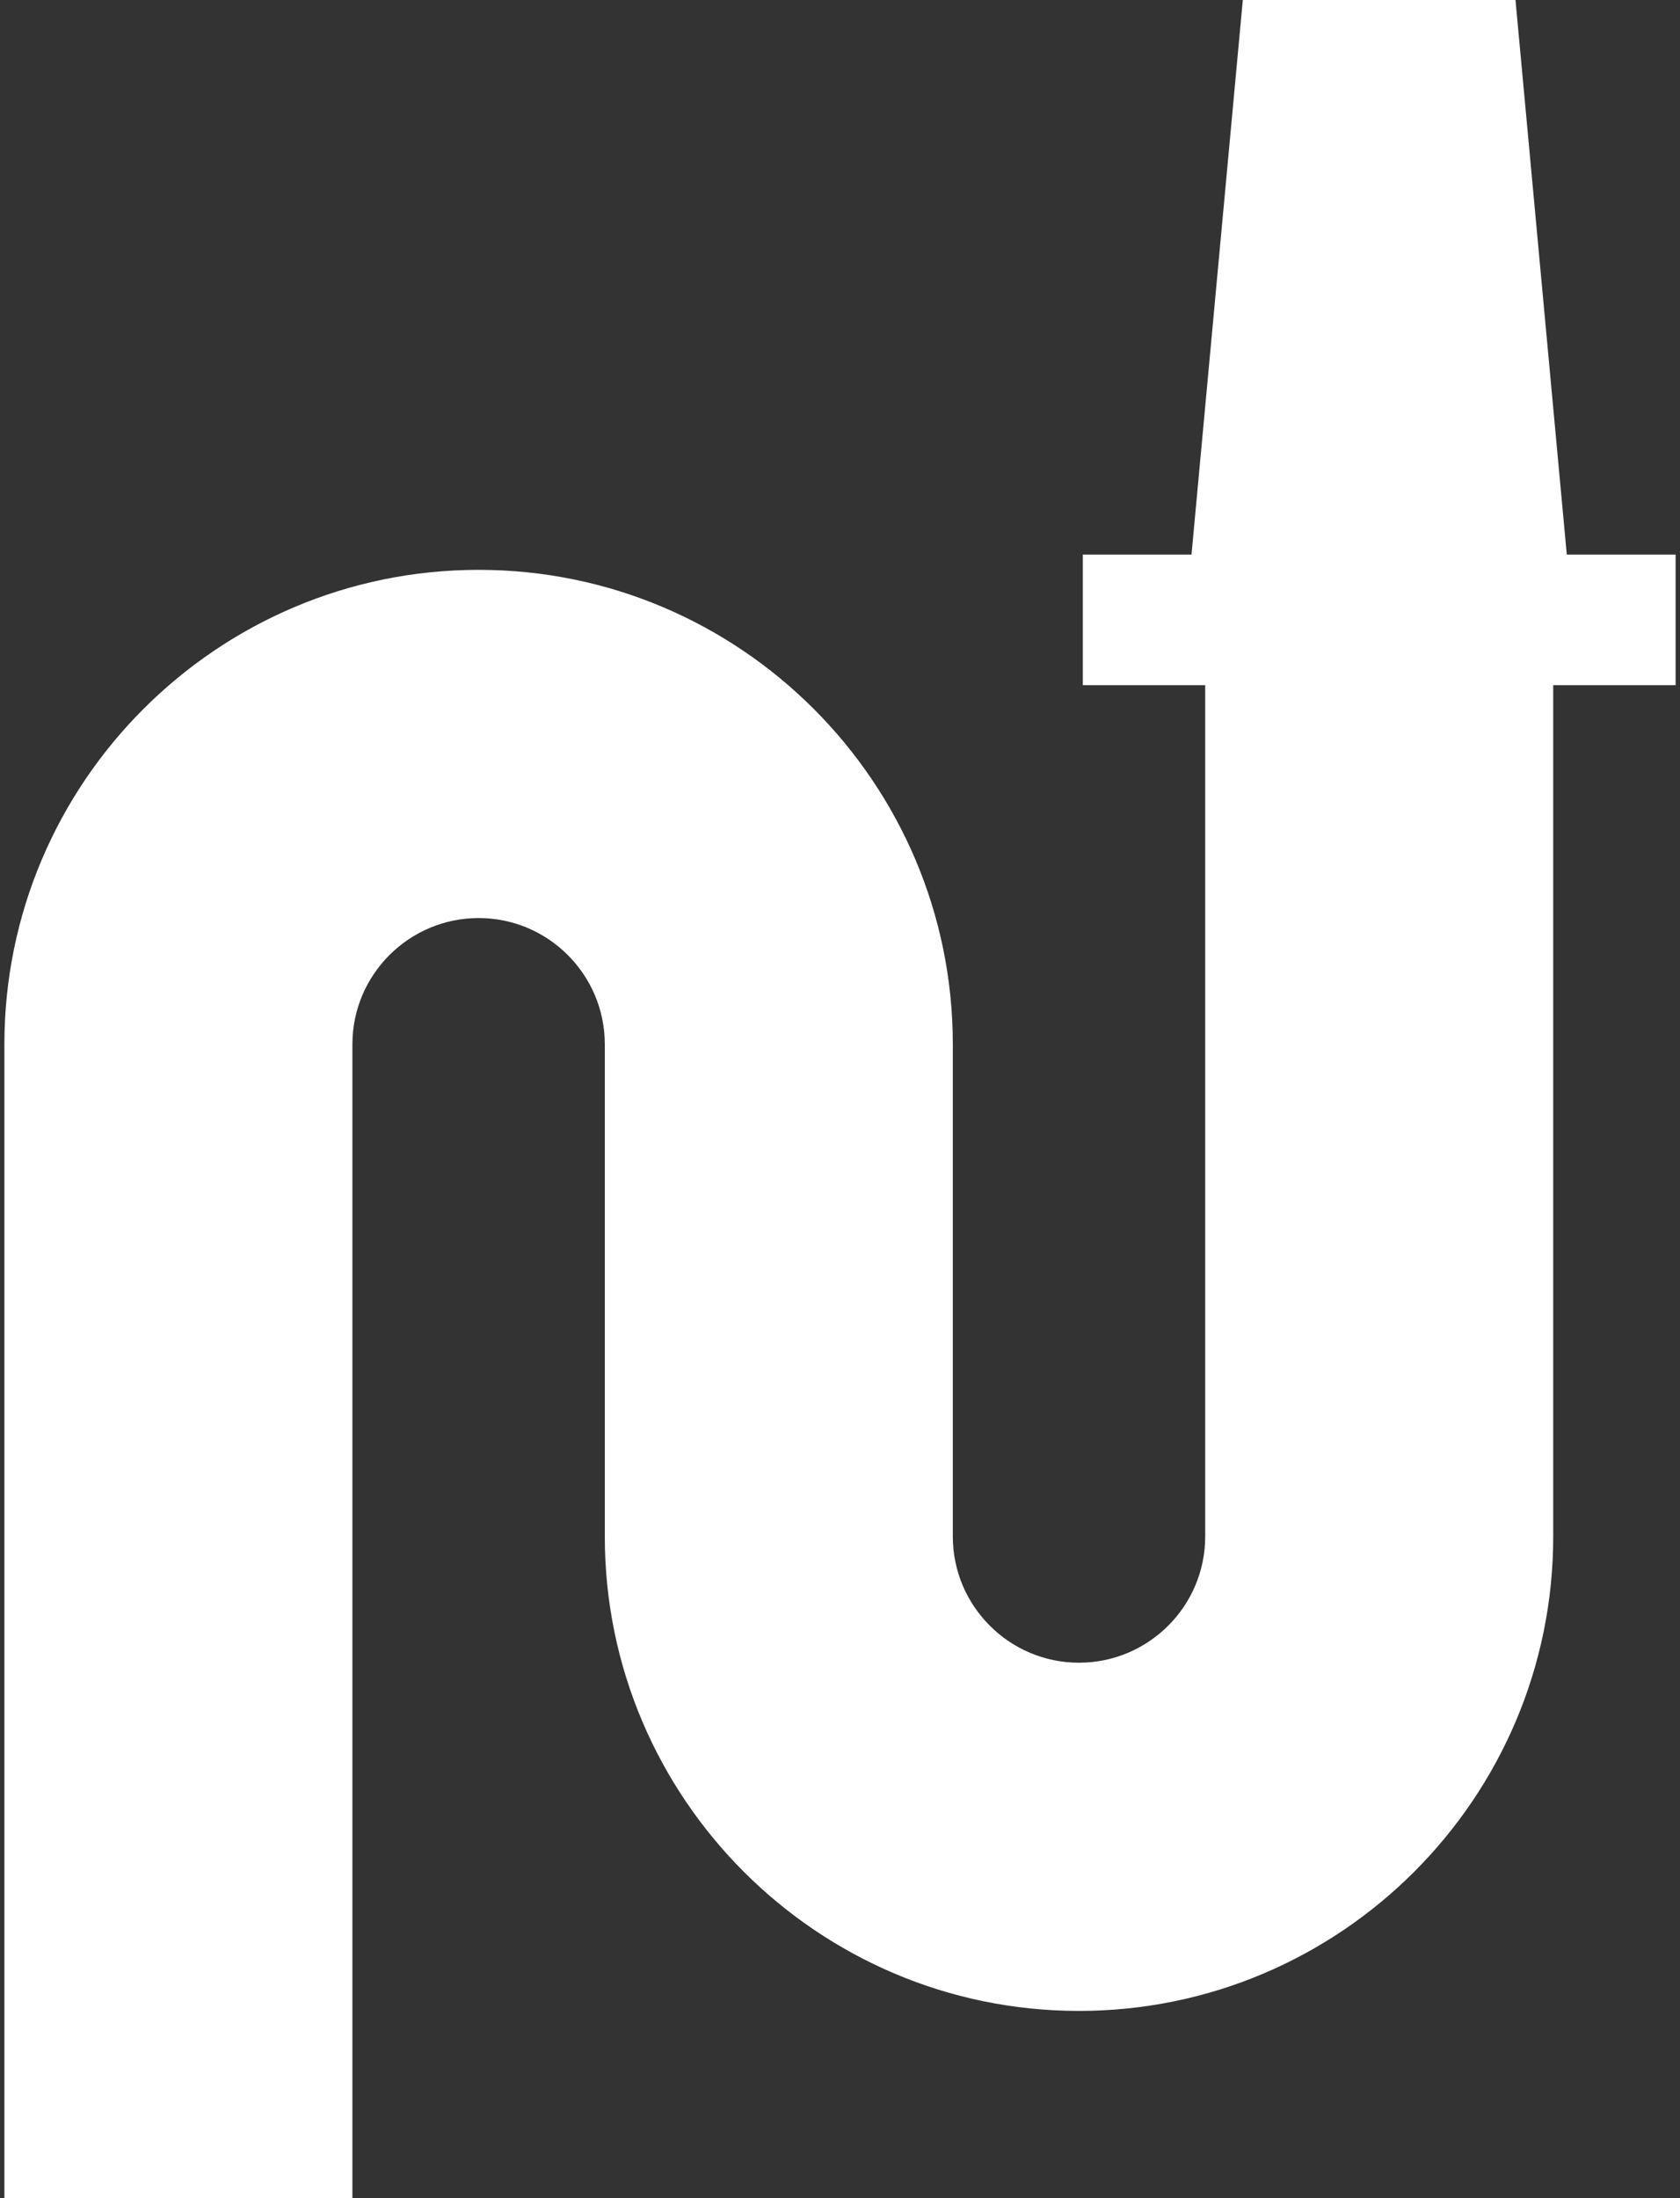 <svg width="13" height="17" viewBox="0 0 13 17" fill="none" xmlns="http://www.w3.org/2000/svg">
<rect x="0" y="0" width="13" height="17" fill="#333333" stroke="none"/>
<path d="M12.124 4.289V4.289L11.727 0H9.617L9.22 4.289H8.379V5.299H9.127H9.326V11.883C9.326 12.421 8.888 12.859 8.349 12.859C7.811 12.859 7.373 12.421 7.373 11.883V8.076C7.373 6.053 5.727 4.407 3.704 4.407C1.68 4.407 0.034 6.053 0.034 8.076V17H2.727V8.076C2.727 7.538 3.165 7.1 3.704 7.1C4.242 7.1 4.68 7.538 4.68 8.076V11.883C4.68 13.906 6.326 15.552 8.349 15.552C10.373 15.552 12.019 13.906 12.019 11.883V5.299H12.218H12.966V4.289H12.124V4.289Z" fill="white"/>
</svg>
